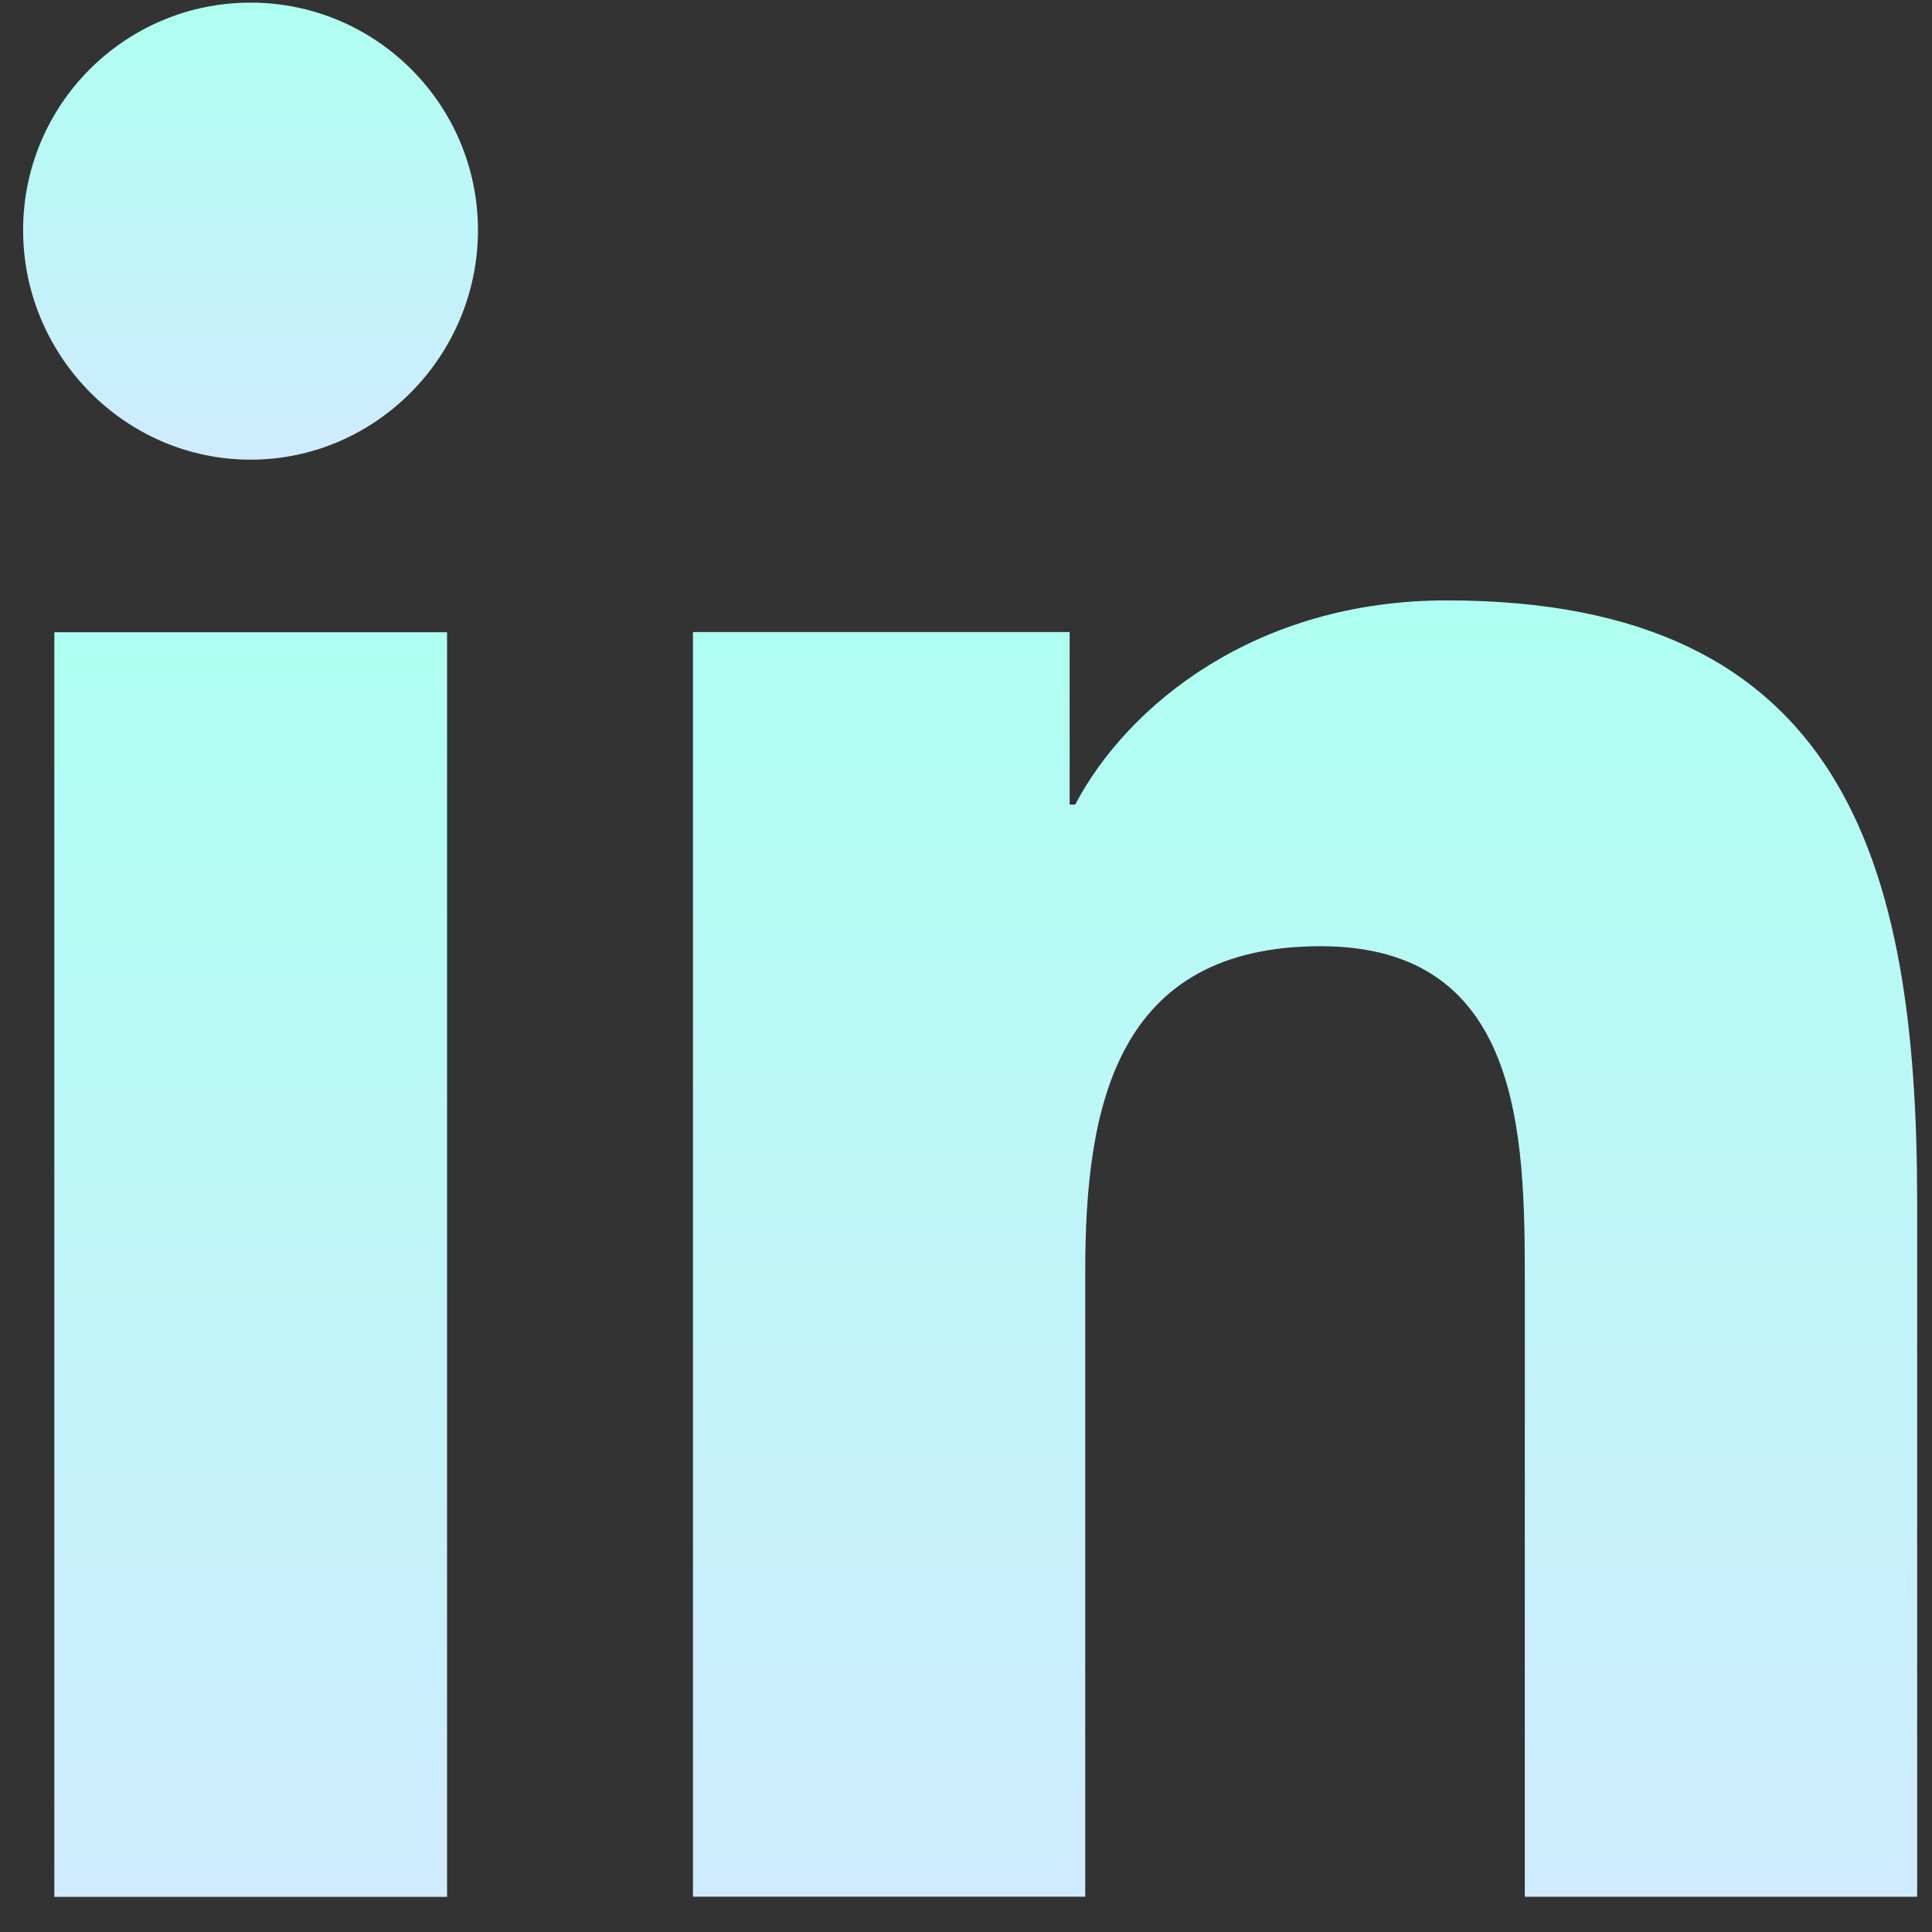 <svg width="25" height="25" viewBox="0 0 25 25" fill="none" xmlns="http://www.w3.org/2000/svg">
<rect x="0" y="0" width="25" height="25" fill="#333333" stroke="none"/>
<g clip-path="url(#clip0)">
<path d="M24.802 24.544V24.543H24.808V15.554C24.808 11.156 23.861 7.769 18.72 7.769C16.248 7.769 14.59 9.125 13.913 10.411H13.841V8.179H8.967V24.543H14.043V16.44C14.043 14.307 14.447 12.244 17.089 12.244C19.692 12.244 19.731 14.678 19.731 16.577V24.544H24.802Z" fill="url(#paint0_linear)"/>
<path d="M0.703 8.181H5.785V24.545H0.703V8.181Z" fill="url(#paint1_linear)"/>
<path d="M3.242 0.034C1.617 0.034 0.299 1.353 0.299 2.978C0.299 4.602 1.617 5.948 3.242 5.948C4.867 5.948 6.185 4.602 6.185 2.978C6.184 1.353 4.866 0.034 3.242 0.034V0.034Z" fill="url(#paint2_linear)"/>
</g>
<defs>
<linearGradient id="paint0_linear" x1="16.887" y1="7.769" x2="16.887" y2="24.544" gradientUnits="userSpaceOnUse">
<stop stop-color="#AEFFF1"/>
<stop offset="1" stop-color="#D0EBFF"/>
</linearGradient>
<linearGradient id="paint1_linear" x1="3.244" y1="8.181" x2="3.244" y2="24.545" gradientUnits="userSpaceOnUse">
<stop stop-color="#AEFFF1"/>
<stop offset="1" stop-color="#D0EBFF"/>
</linearGradient>
<linearGradient id="paint2_linear" x1="3.242" y1="0.034" x2="3.242" y2="5.948" gradientUnits="userSpaceOnUse">
<stop stop-color="#AEFFF1"/>
<stop offset="1" stop-color="#D0EBFF"/>
</linearGradient>
<clipPath id="clip0">
<rect width="24.511" height="24.511" fill="white" transform="translate(0.299 0.034)"/>
</clipPath>
</defs>
</svg>
